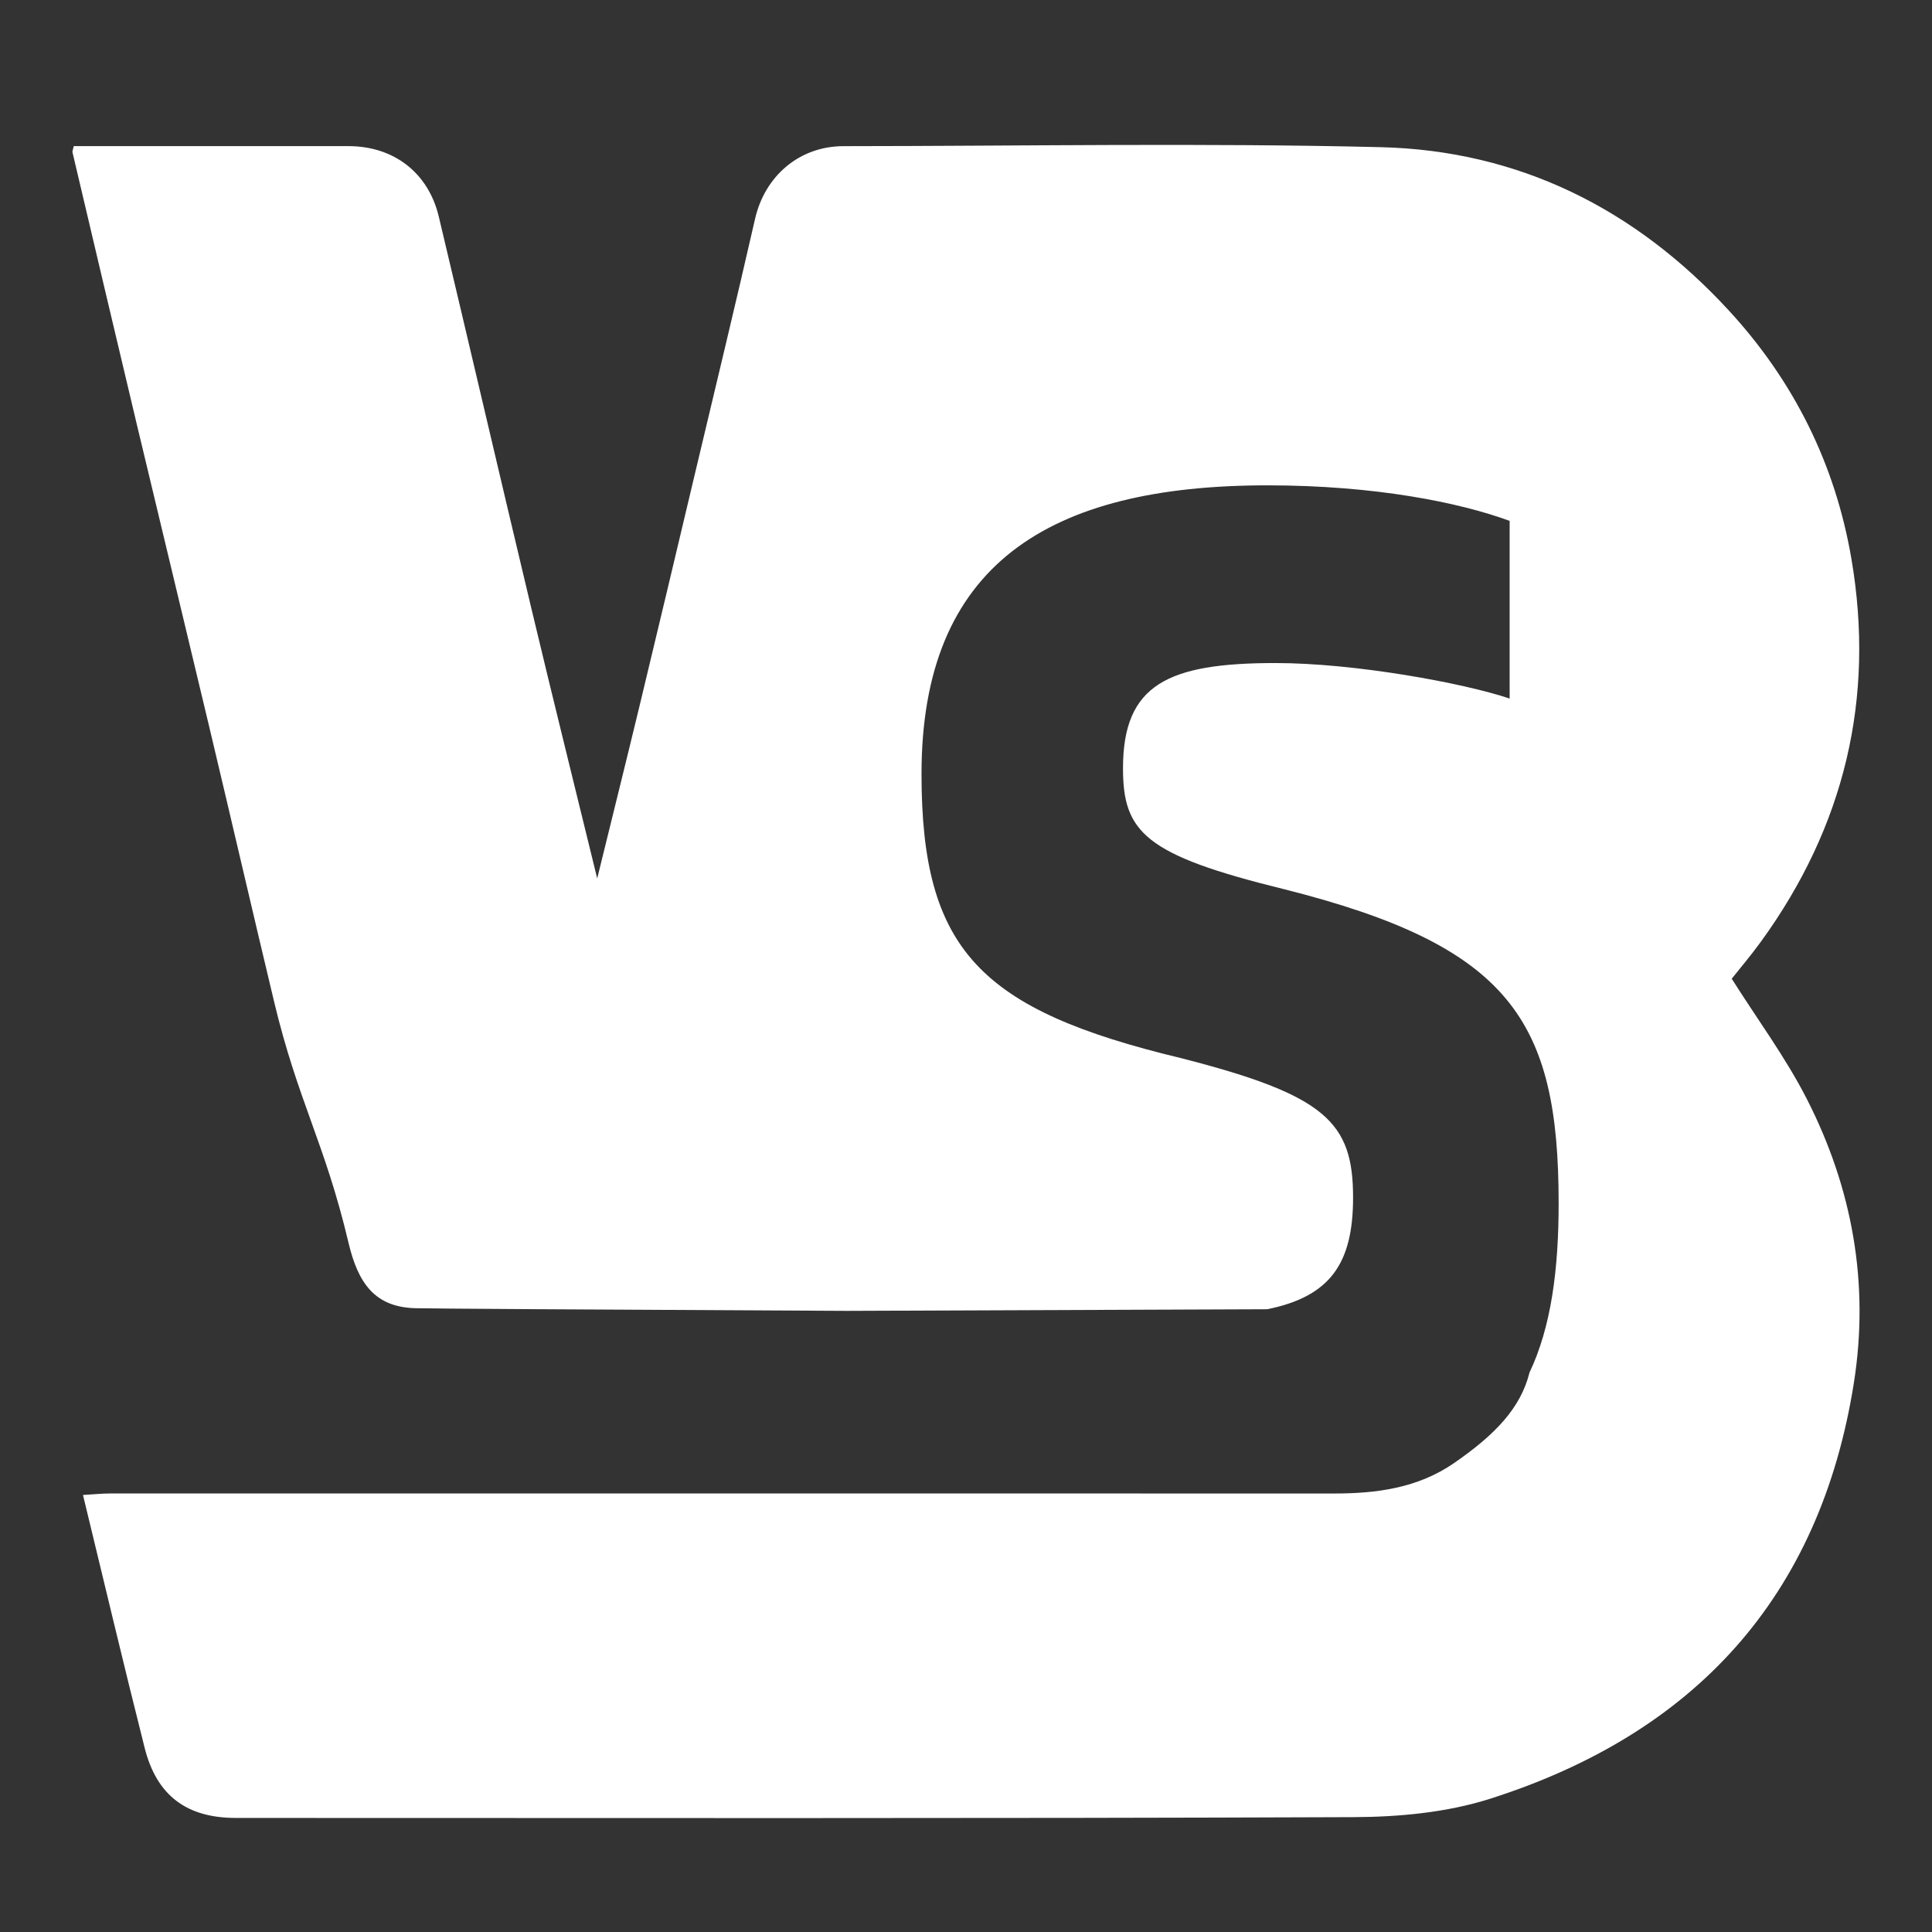 <?xml version="1.0" encoding="UTF-8"?>
<svg width="80px" height="80px" viewBox="0 0 80 80" version="1.1"
  xmlns="http://www.w3.org/2000/svg"
  xmlns:xlink="http://www.w3.org/1999/xlink">
  <rect x="0" y="0" width="80" height="80" fill="#333333" stroke="none"/>
  <title>编组备份 18</title>
  <g id="页面-1备份" stroke="none" stroke-width="1" fill="none" fill-rule="evenodd">
    <g id="0810功能系统改版2" transform="translate(-665, -533)">
      <g id="编组-7" transform="translate(110.5, 68)">
        <g id="编组-3备份" transform="translate(0, 348)">
          <g id="编组备份-18" transform="translate(554.5, 117)">
            <rect id="矩形" x="0" y="0" width="80" height="80"></rect>
            <path d="M57.176,6.094 C62.885,6.234 67.701,8.637 71.584,12.853 C74.284,15.784 75.994,19.229 76.662,23.134 C77.652,28.926 76.373,34.234 72.912,38.998 C72.5,39.566 72.044,40.102 71.707,40.527 C72.772,42.213 73.935,43.781 74.811,45.495 C76.699,49.188 77.416,53.136 76.765,57.262 C75.361,66.151 70.148,71.793 61.697,74.484 C59.91,75.052 57.935,75.237 56.045,75.244 C48.332,75.274 40.619,75.282 32.906,75.283 L9.767,75.277 L9.767,75.277 C7.741,75.277 6.492,74.362 5.991,72.38 C5.121,68.937 4.305,65.48 3.436,61.904 C3.861,61.879 4.206,61.842 4.552,61.842 C21.444,61.84 38.337,61.839 55.229,61.843 C57.001,61.843 58.703,61.622 60.213,60.58 C61.911,59.407 62.965,58.307 63.333,56.836 C64.231,54.944 64.54,52.571 64.54,49.824 C64.54,42.23 62.511,39.169 53.153,36.815 C47.403,35.402 46.501,34.46 46.501,31.811 C46.501,28.338 48.362,27.455 52.815,27.455 C56.085,27.455 60.594,28.279 62.511,28.926 L62.511,21.568 C60.425,20.803 56.93,20.097 52.477,20.097 C43.401,20.097 38.158,23.393 38.158,32.046 C38.158,39.346 40.582,41.818 48.925,43.82 C54.901,45.35 56.028,46.469 56.028,49.588 C56.028,52.306 55.091,53.685 52.471,54.213 L35.047,54.28 C23.884,54.225 17.938,54.188 17.206,54.17 C15.526,54.129 14.83,53.143 14.433,51.467 C13.446,47.299 12.339,45.618 11.344,41.452 C10.44,37.666 9.563,33.873 8.662,30.087 C7.664,25.891 6.649,21.699 5.649,17.505 C4.76,13.774 3.882,10.04 3.002,6.307 C2.991,6.258 3.023,6.198 3.055,6.05 L3.858,6.05 C7.383,6.05 10.908,6.048 14.433,6.051 C16.304,6.052 17.736,7.151 18.169,8.968 C19.459,14.389 20.72,19.817 22.013,25.236 C22.883,28.884 23.788,32.522 24.729,36.374 C25.352,33.838 25.933,31.505 26.497,29.168 C27.271,25.956 28.034,22.741 28.797,19.526 C29.625,16.04 30.468,12.557 31.265,9.064 C31.671,7.285 33.102,6.053 34.927,6.052 C42.344,6.048 49.764,5.913 57.176,6.094 Z" id="形状结合" fill="#ffffff"></path>
          </g>
        </g>
      </g>
    </g>
  </g>
</svg>
